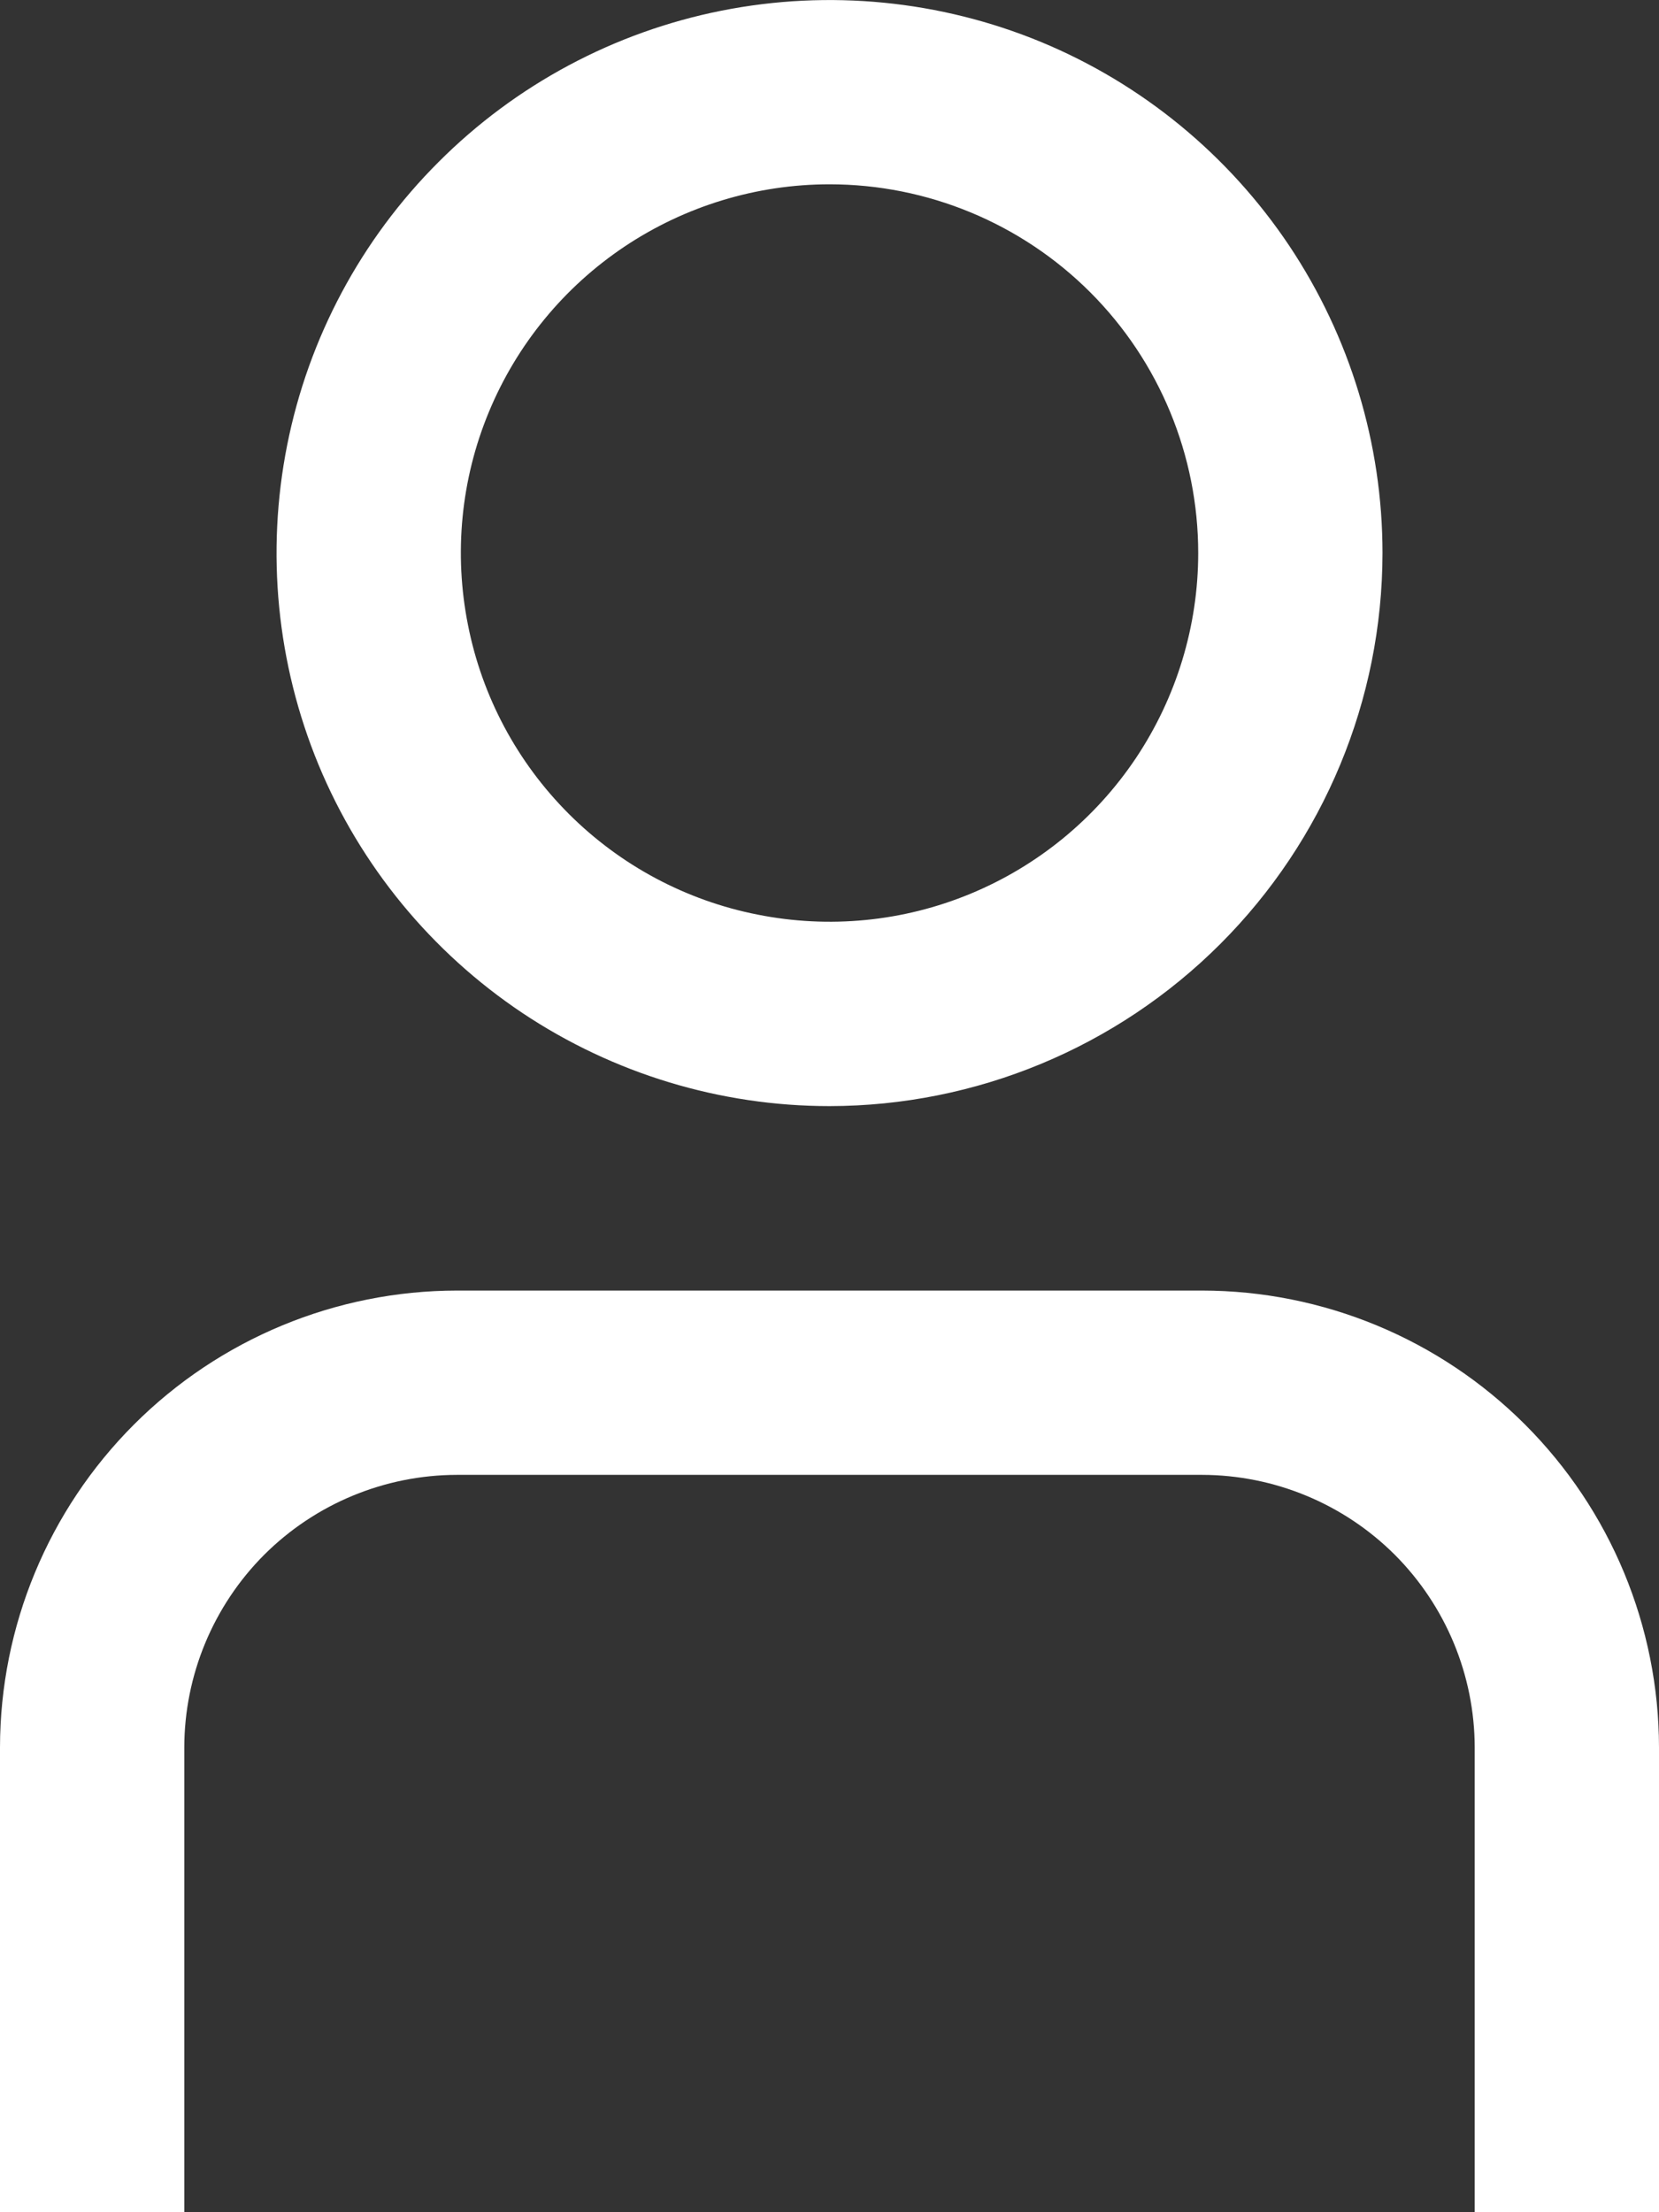 <svg width="12" height="16" viewBox="0 0 12 16" fill="none" xmlns="http://www.w3.org/2000/svg">
<rect x="0" y="0" width="12" height="16" fill="#333333" stroke="none"/>
<path d="M12 16H10.667V12.638C10.666 12.116 10.458 11.615 10.089 11.245C9.719 10.876 9.218 10.668 8.695 10.667H3.305C2.782 10.668 2.281 10.876 1.911 11.245C1.542 11.615 1.334 12.116 1.333 12.638V16H0V12.638C0.001 11.762 0.35 10.922 0.969 10.303C1.589 9.683 2.429 9.335 3.305 9.334H8.695C9.571 9.335 10.411 9.683 11.031 10.303C11.65 10.922 11.999 11.762 12 12.638V16Z" fill="white"/>
<path d="M6 8C5.209 8 4.436 7.765 3.778 7.326C3.12 6.886 2.607 6.262 2.304 5.531C2.002 4.8 1.923 3.996 2.077 3.22C2.231 2.444 2.612 1.731 3.172 1.172C3.731 0.612 4.444 0.231 5.22 0.077C5.996 -0.077 6.8 0.002 7.531 0.304C8.262 0.607 8.886 1.12 9.326 1.778C9.765 2.436 10 3.209 10 4C9.999 5.061 9.577 6.077 8.827 6.827C8.077 7.577 7.061 7.999 6 8ZM6 1.333C5.473 1.333 4.957 1.49 4.518 1.783C4.08 2.076 3.738 2.492 3.536 2.98C3.334 3.467 3.282 4.003 3.385 4.52C3.487 5.038 3.741 5.513 4.114 5.886C4.487 6.259 4.962 6.513 5.48 6.615C5.997 6.718 6.533 6.666 7.02 6.464C7.508 6.262 7.924 5.92 8.217 5.482C8.51 5.043 8.667 4.527 8.667 4C8.667 3.293 8.386 2.614 7.886 2.114C7.386 1.614 6.707 1.333 6 1.333Z" fill="white"/>
</svg>
